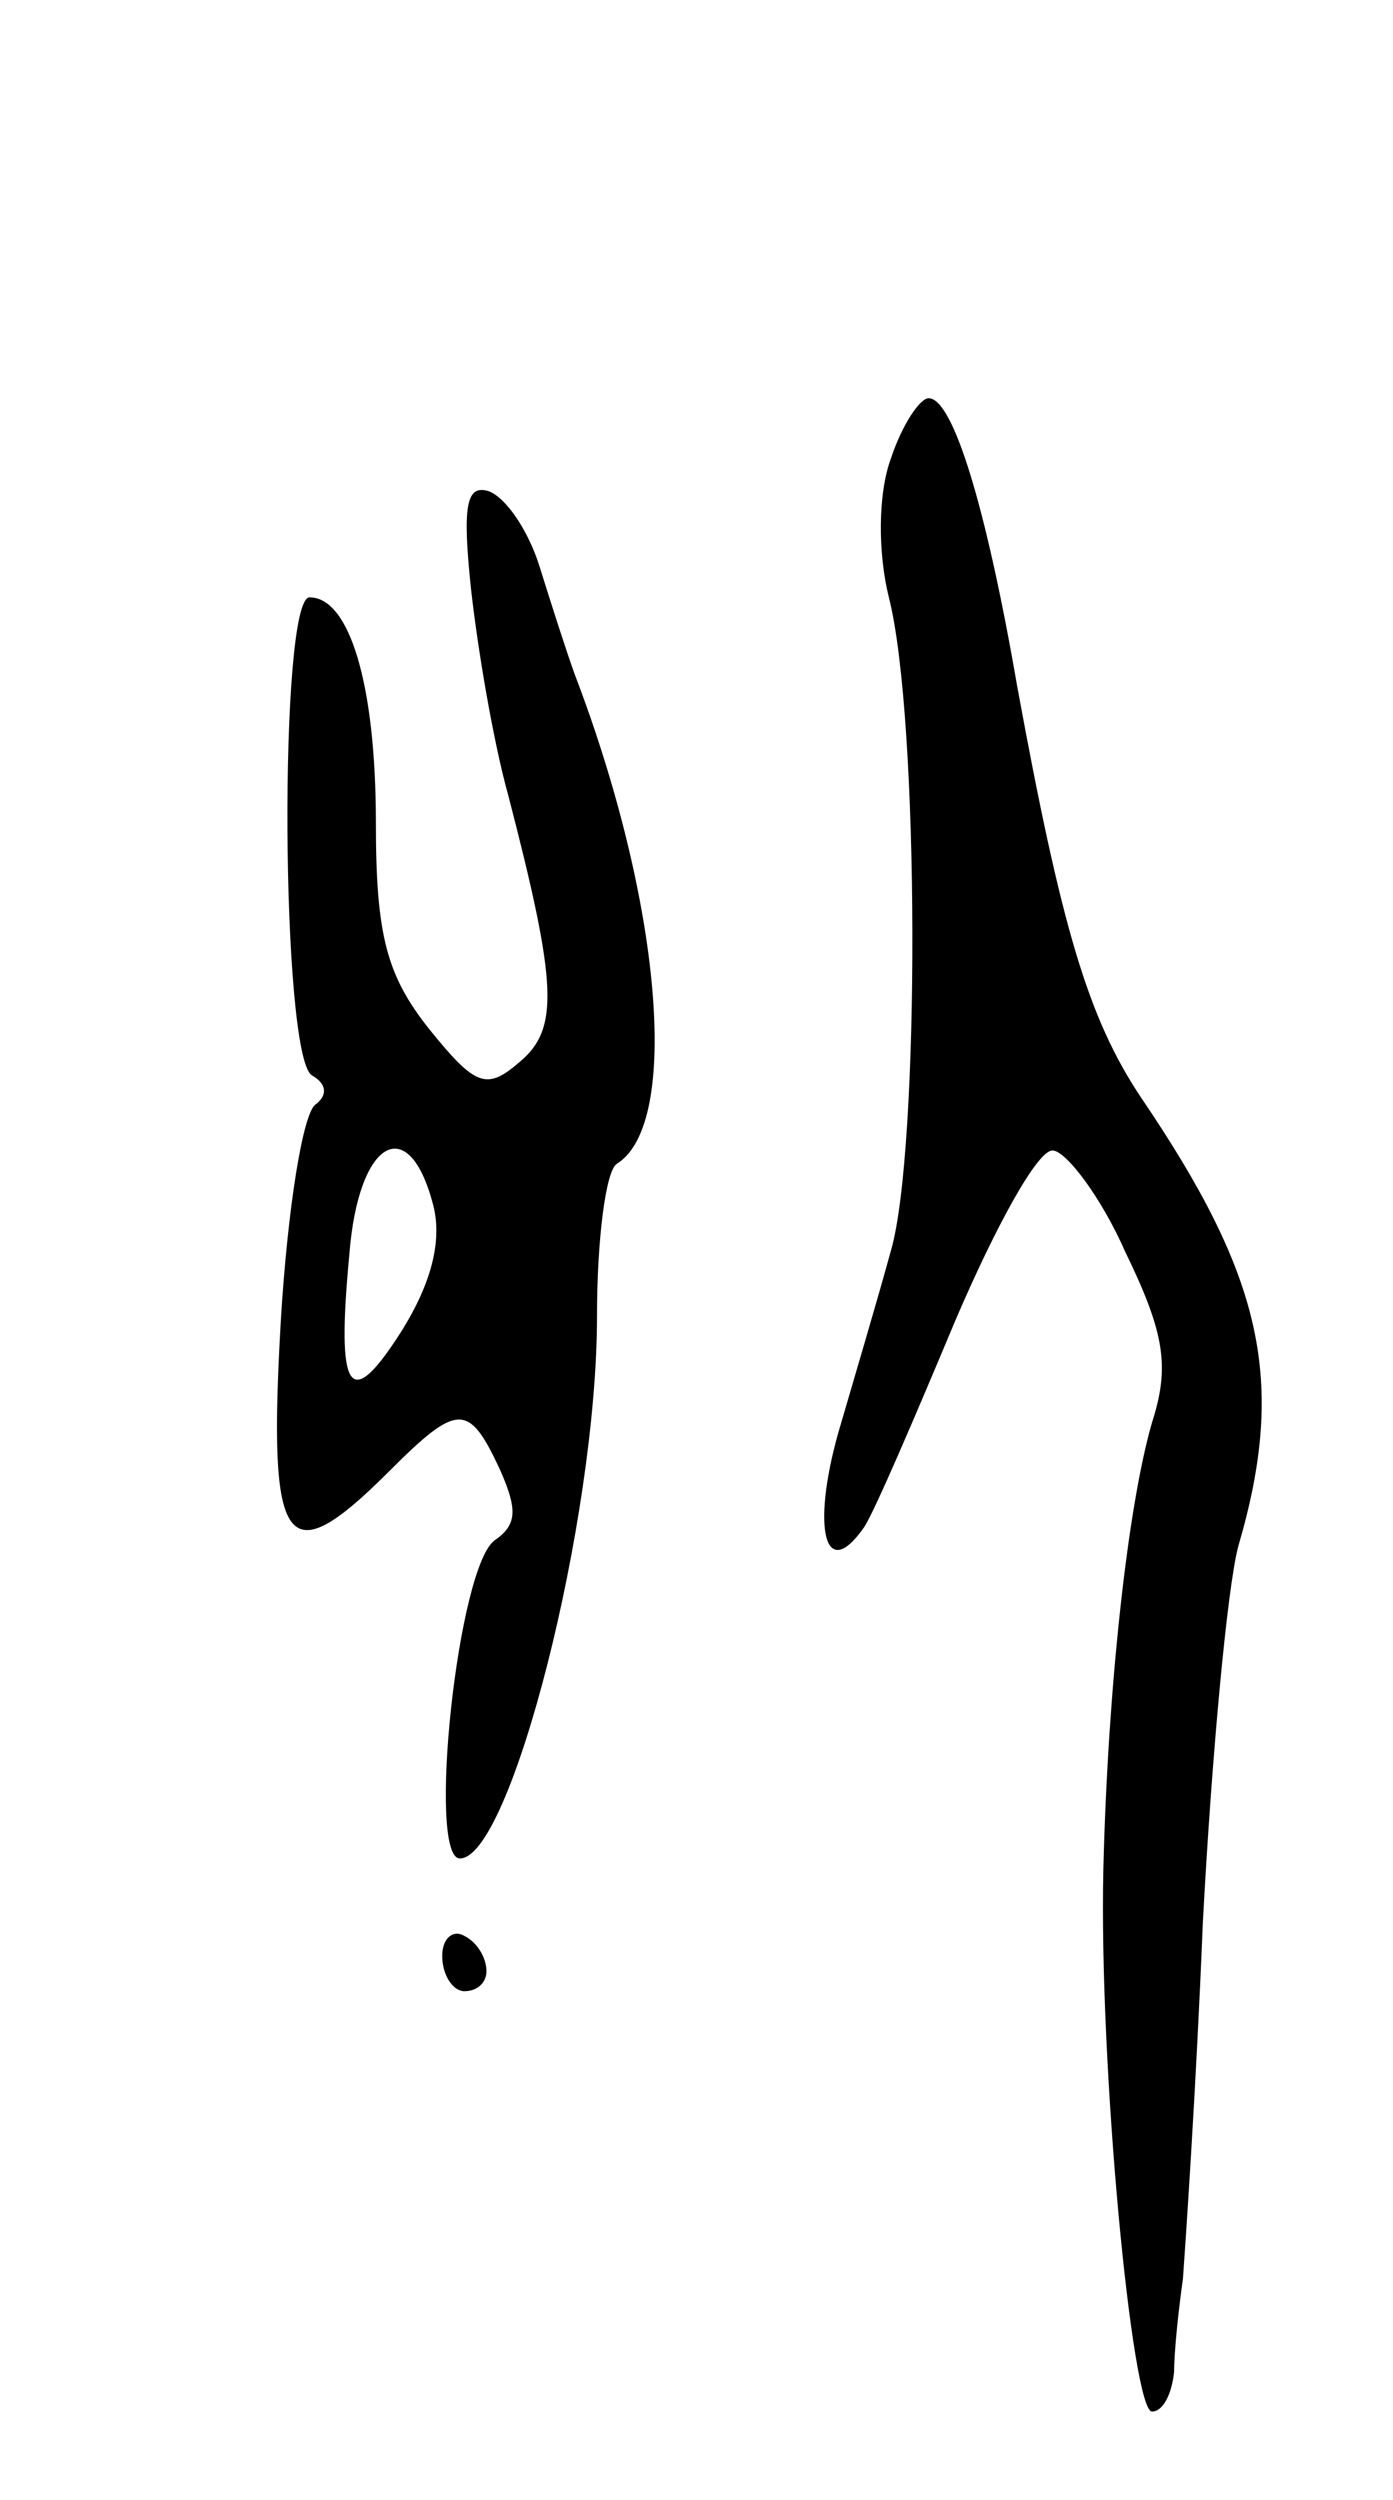 <svg version="1.0" xmlns="http://www.w3.org/2000/svg"
 width="63pt" height="113pt" viewBox="0 0 63 113"
 preserveAspectRatio="xMidYMid meet">
<g transform="translate(0,113) scale(0.1,-0.1)"
fill="#000000" stroke="none">
<path d="M403 923 c-6 -16 -6 -43 -1 -63 14 -55 14 -250 1 -295 -6 -22 -17
-59 -24 -83 -12 -43 -6 -68 12 -42 5 8 23 50 41 93 18 42 37 77 44 77 6 0 22
-21 33 -46 18 -37 20 -52 12 -77 -11 -38 -20 -120 -22 -202 -2 -89 13 -245 22
-245 5 0 9 8 10 18 0 9 2 28 4 42 1 14 6 86 9 161 4 75 11 151 16 170 22 75
11 122 -44 203 -24 36 -36 77 -56 186 -14 81 -29 130 -40 130 -4 0 -12 -12
-17 -27z"/>
<path d="M213 864 c3 -27 10 -69 17 -94 22 -85 23 -105 5 -120 -15 -13 -20
-11 -41 15 -19 24 -24 42 -24 93 0 63 -12 102 -30 102 -14 0 -13 -207 1 -216
7 -4 7 -9 2 -13 -6 -3 -13 -48 -16 -98 -6 -104 2 -115 49 -68 31 31 36 31 50
1 8 -18 8 -25 -2 -32 -17 -11 -31 -144 -16 -144 23 0 62 153 62 245 0 35 4 66
9 69 29 18 20 119 -19 221 -4 11 -11 33 -16 49 -5 16 -15 31 -23 34 -10 3 -12
-6 -8 -44z m-17 -279 c4 -16 -1 -35 -14 -56 -24 -38 -30 -29 -24 34 4 52 27
65 38 22z"/>
<path d="M200 246 c0 -9 5 -16 10 -16 6 0 10 4 10 9 0 6 -4 13 -10 16 -5 3
-10 -1 -10 -9z"/>
</g>
</svg>
